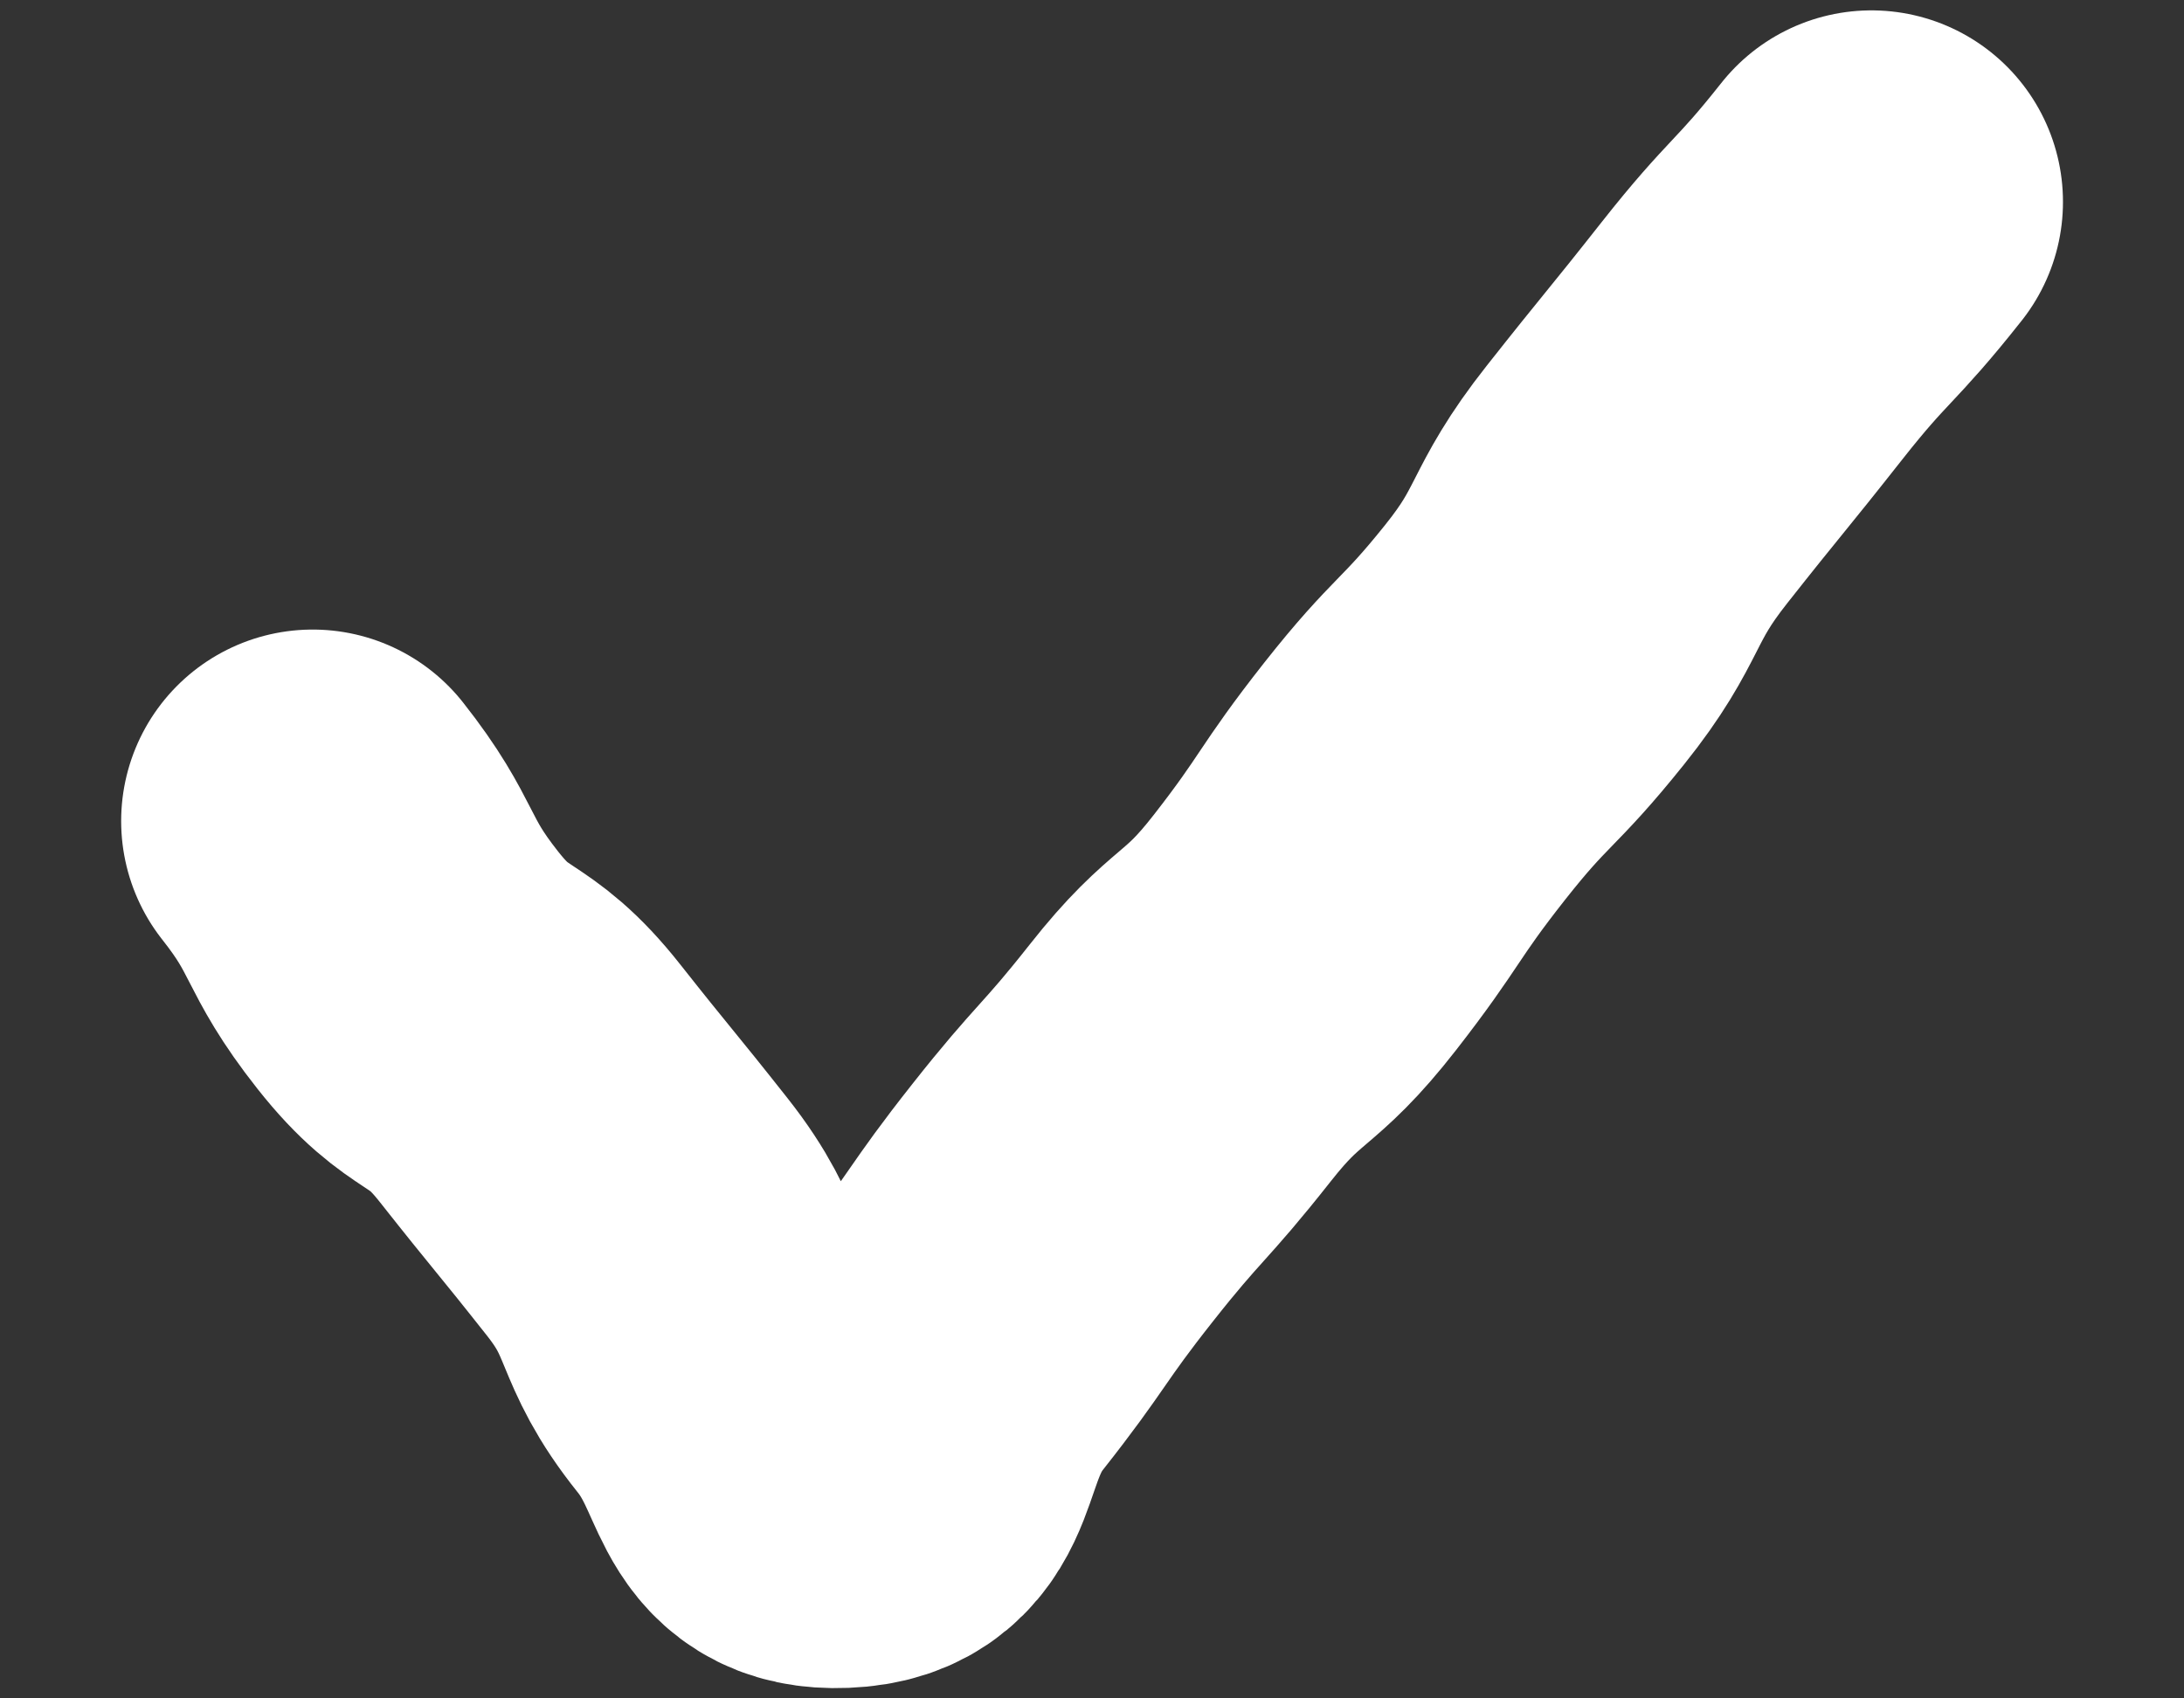 <svg width="18" height="14" viewBox="0 0 18 14" fill="none" xmlns="http://www.w3.org/2000/svg">
<rect x="0" y="0" width="18" height="14" fill="#333333" stroke="none"/>
<path d="M2.577 6.768C3.015 7.323 2.922 7.441 3.36 7.996C3.798 8.551 3.931 8.375 4.369 8.93C4.807 9.485 4.814 9.476 5.252 10.031C5.69 10.586 5.551 10.763 5.996 11.318C6.441 11.873 6.308 12.361 6.932 12.336C7.596 12.31 7.377 11.739 7.848 11.142C8.32 10.544 8.286 10.511 8.758 9.914C9.229 9.317 9.256 9.359 9.727 8.762C10.198 8.164 10.291 8.282 10.756 7.685C11.221 7.088 11.188 7.038 11.659 6.44C12.13 5.843 12.177 5.902 12.648 5.314C13.12 4.725 13.02 4.59 13.492 3.993C13.963 3.396 13.97 3.405 14.441 2.807C14.912 2.21 14.952 2.261 15.424 1.664" stroke="white" stroke-width="3.157" stroke-linecap="round" stroke-linejoin="round"/>
</svg>
